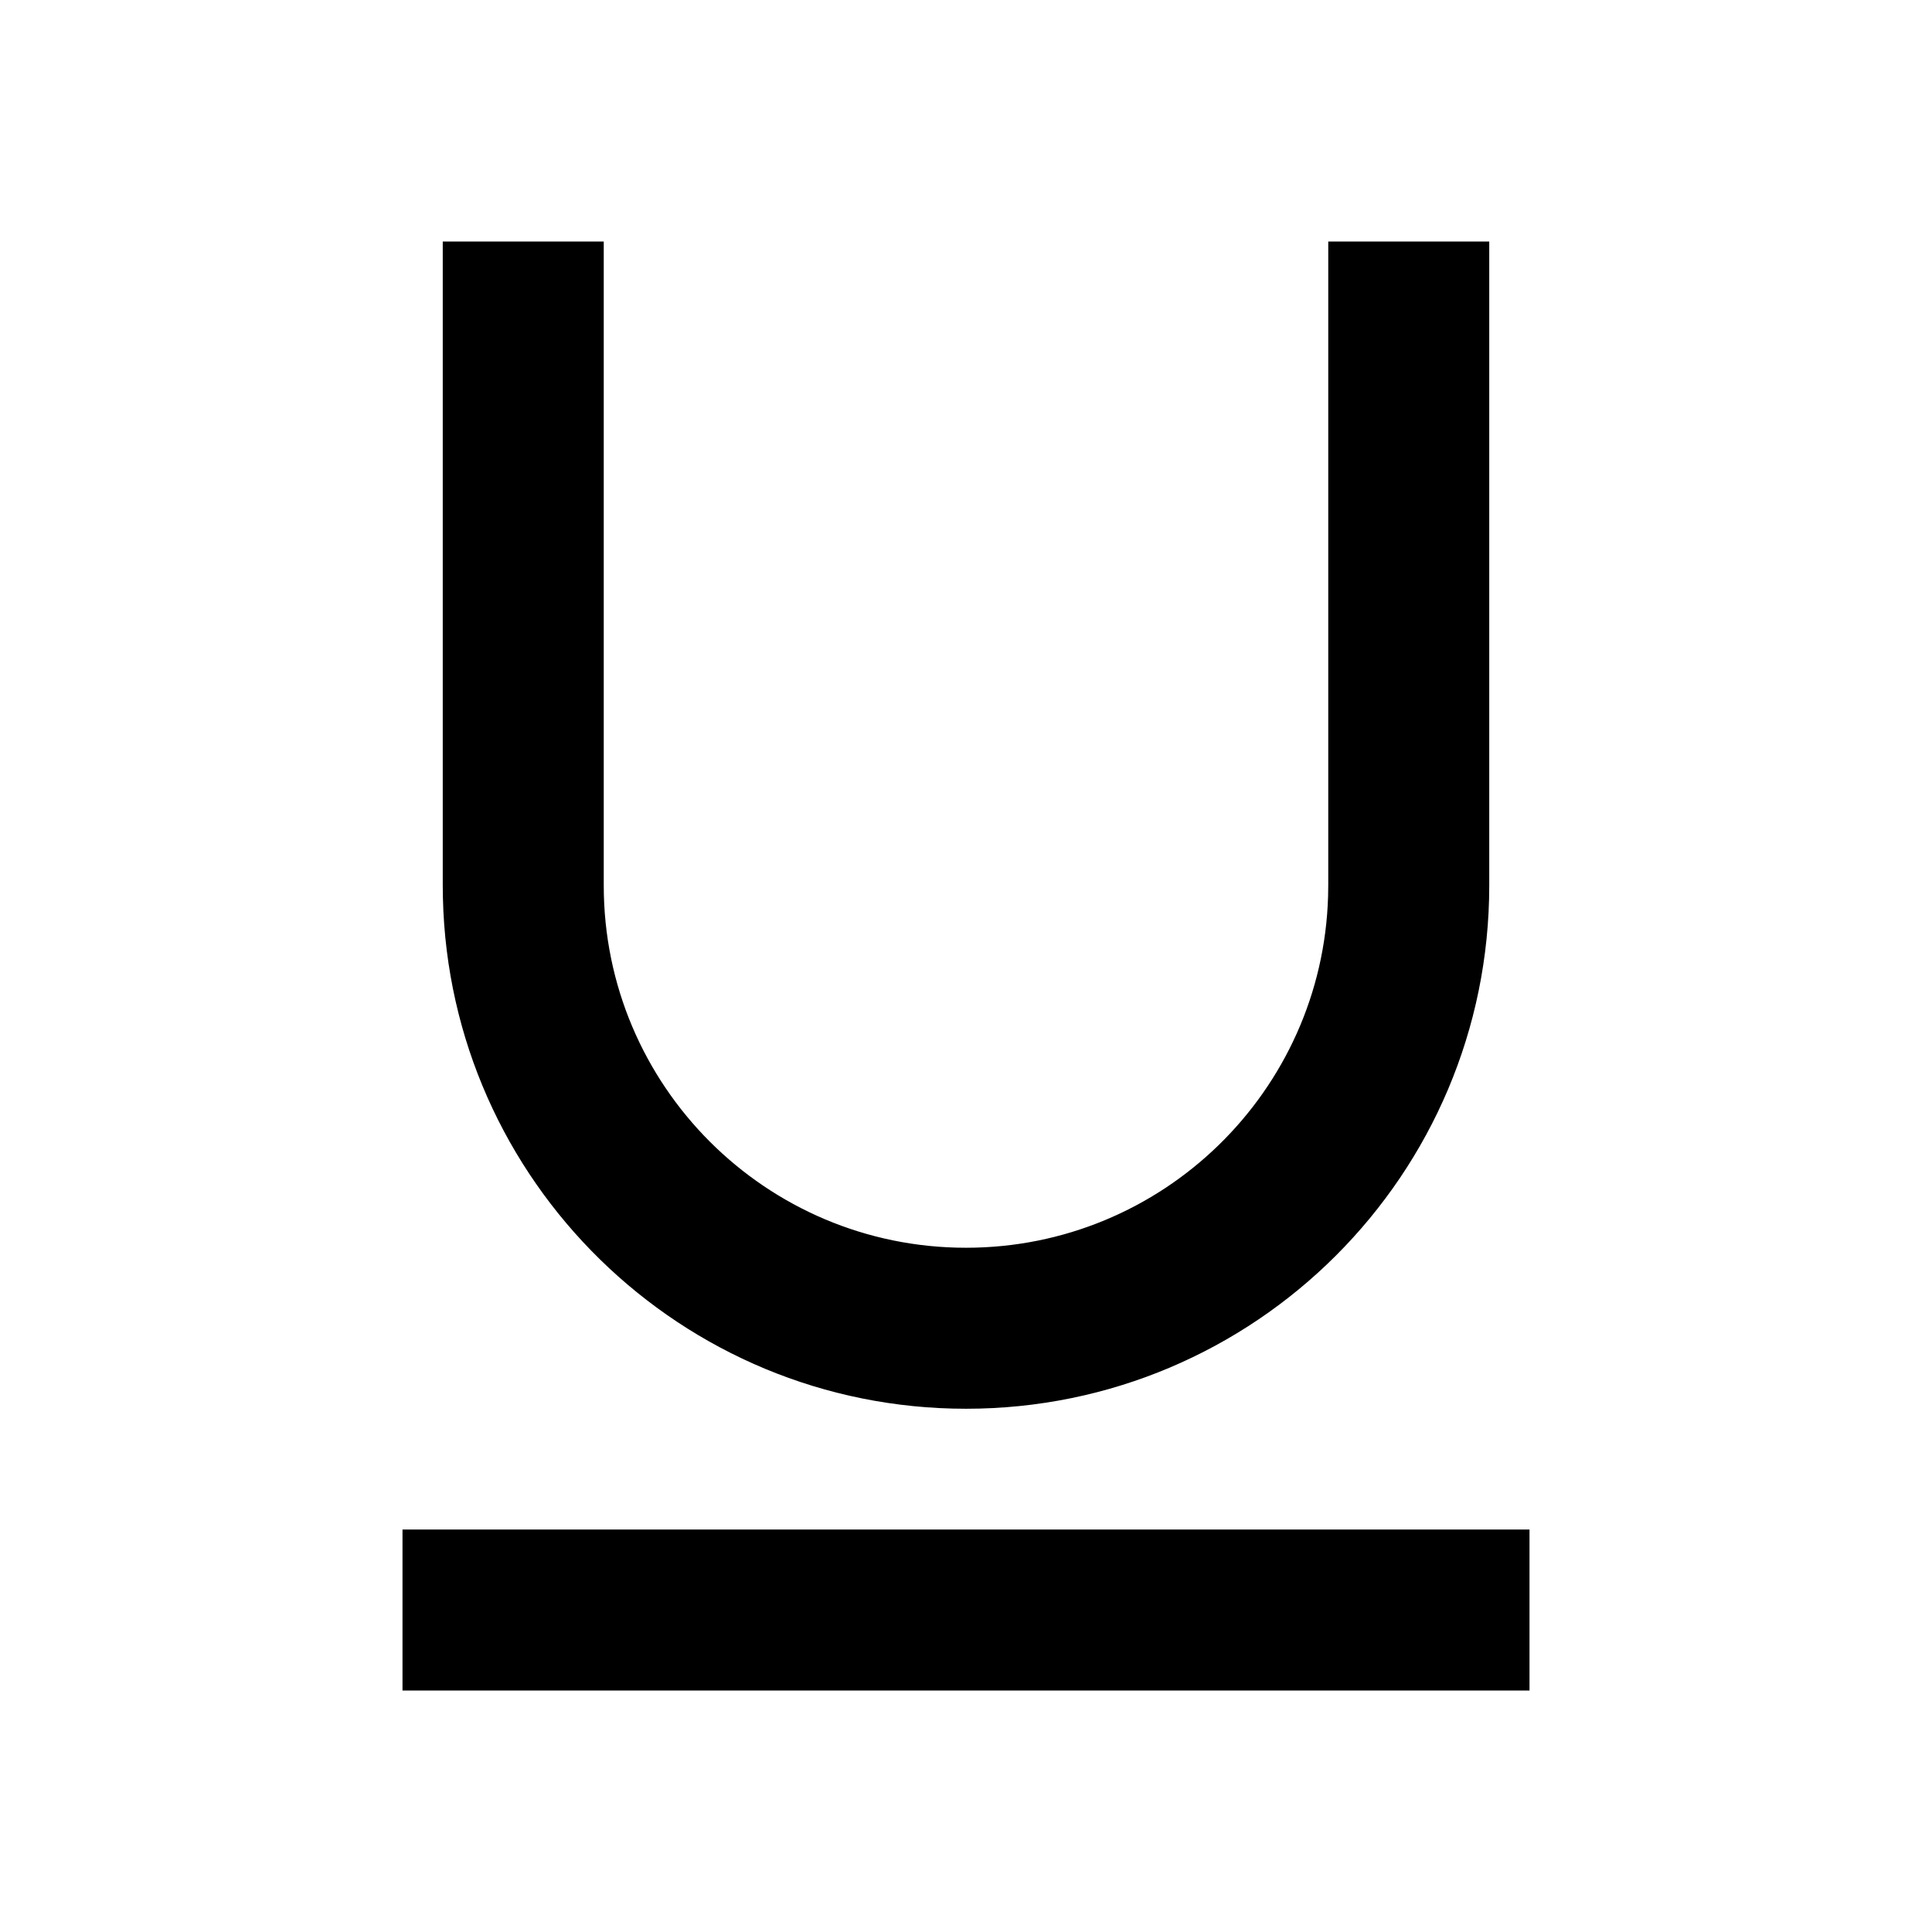<svg
  width="48"
  height="48"
  viewBox="0 0 48 48"
  fill="none"
  xmlns="http://www.w3.org/2000/svg"
  class="mm-icon"
>
  <path
    fill-rule="evenodd"
    clip-rule="evenodd"
    d="M15 22V6H11V22L11.004 22.307C11.167 29.345 16.923 35 24 35C31.18 35 37 29.18 37 22V6H33V22L32.996 22.265C32.856 27.113 28.882 31 24 31C19.029 31 15 26.971 15 22ZM38 42V38H10V42H38Z"
    fill="currentColor"
  />
</svg>
